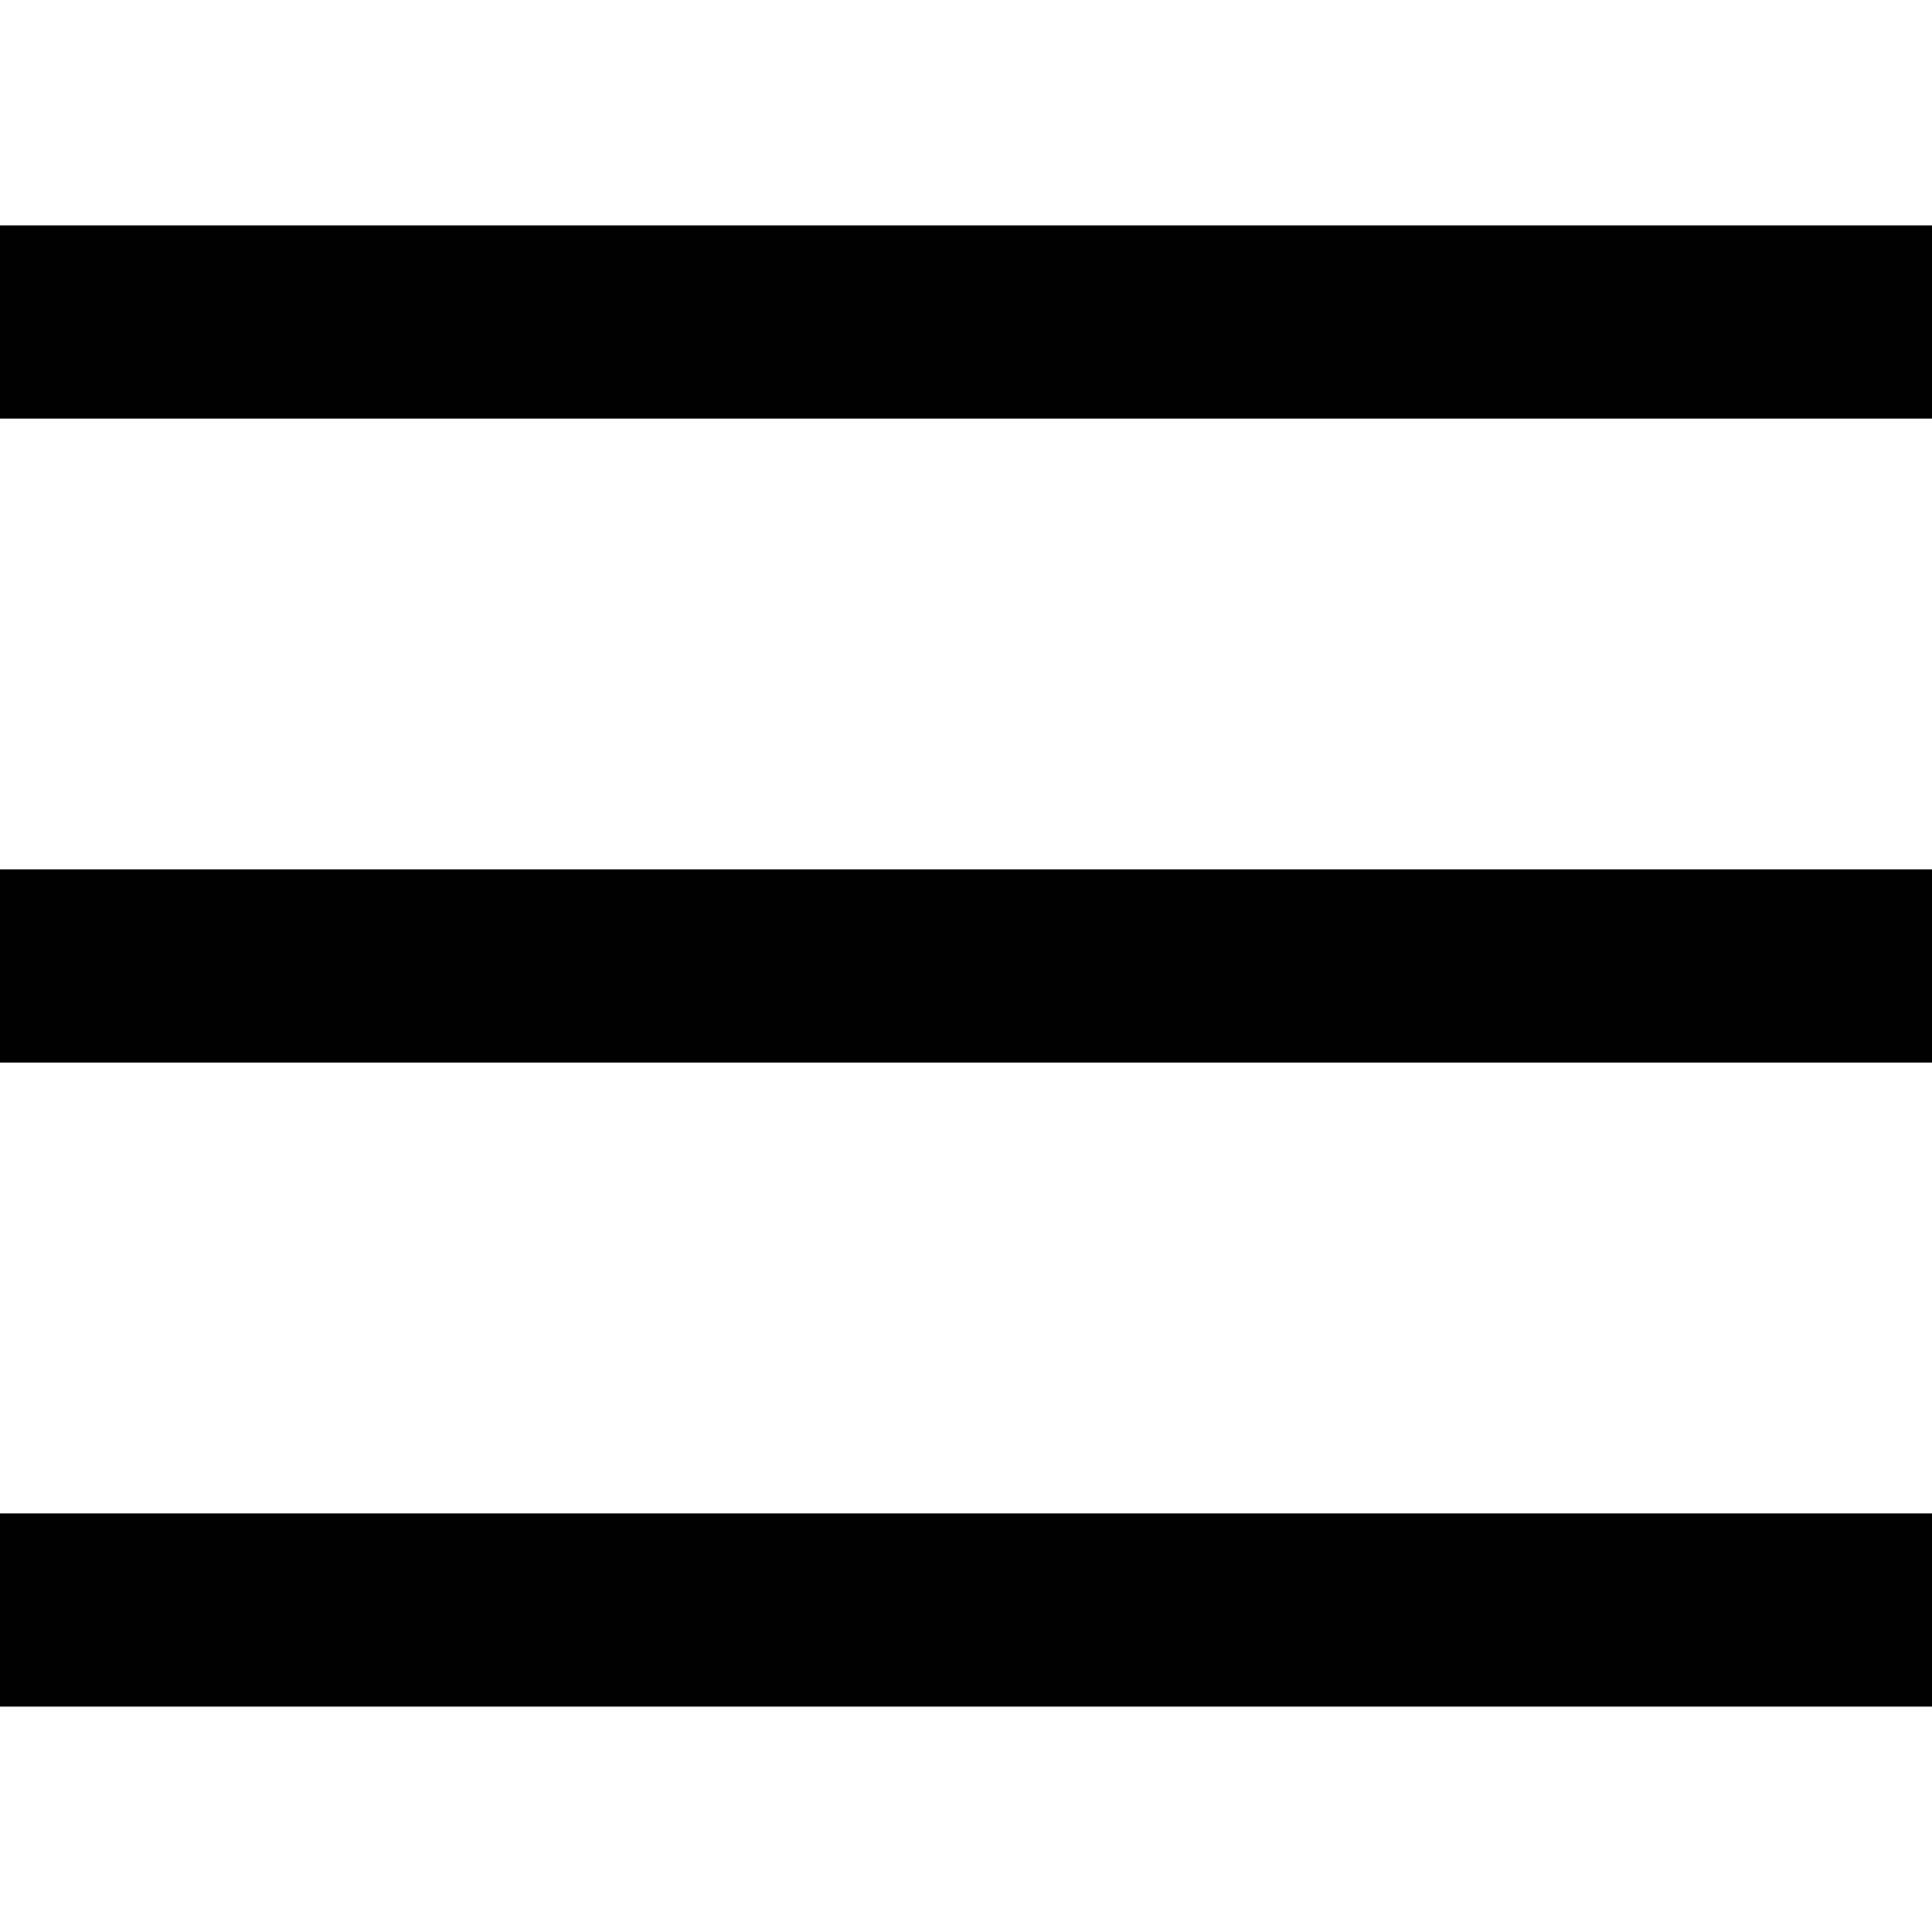<svg
  class="menu"
  viewBox="0 0 30 30"
  xmlns="http://www.w3.org/2000/svg"
  stroke="black"
  stroke-width="3"
>
  <line x1="0" x2="30" y1="5" y2="5"/>
  <line x1="0" x2="30" y1="15" y2="15"/>
  <line x1="0" x2="30" y1="25" y2="25"/>
</svg>
